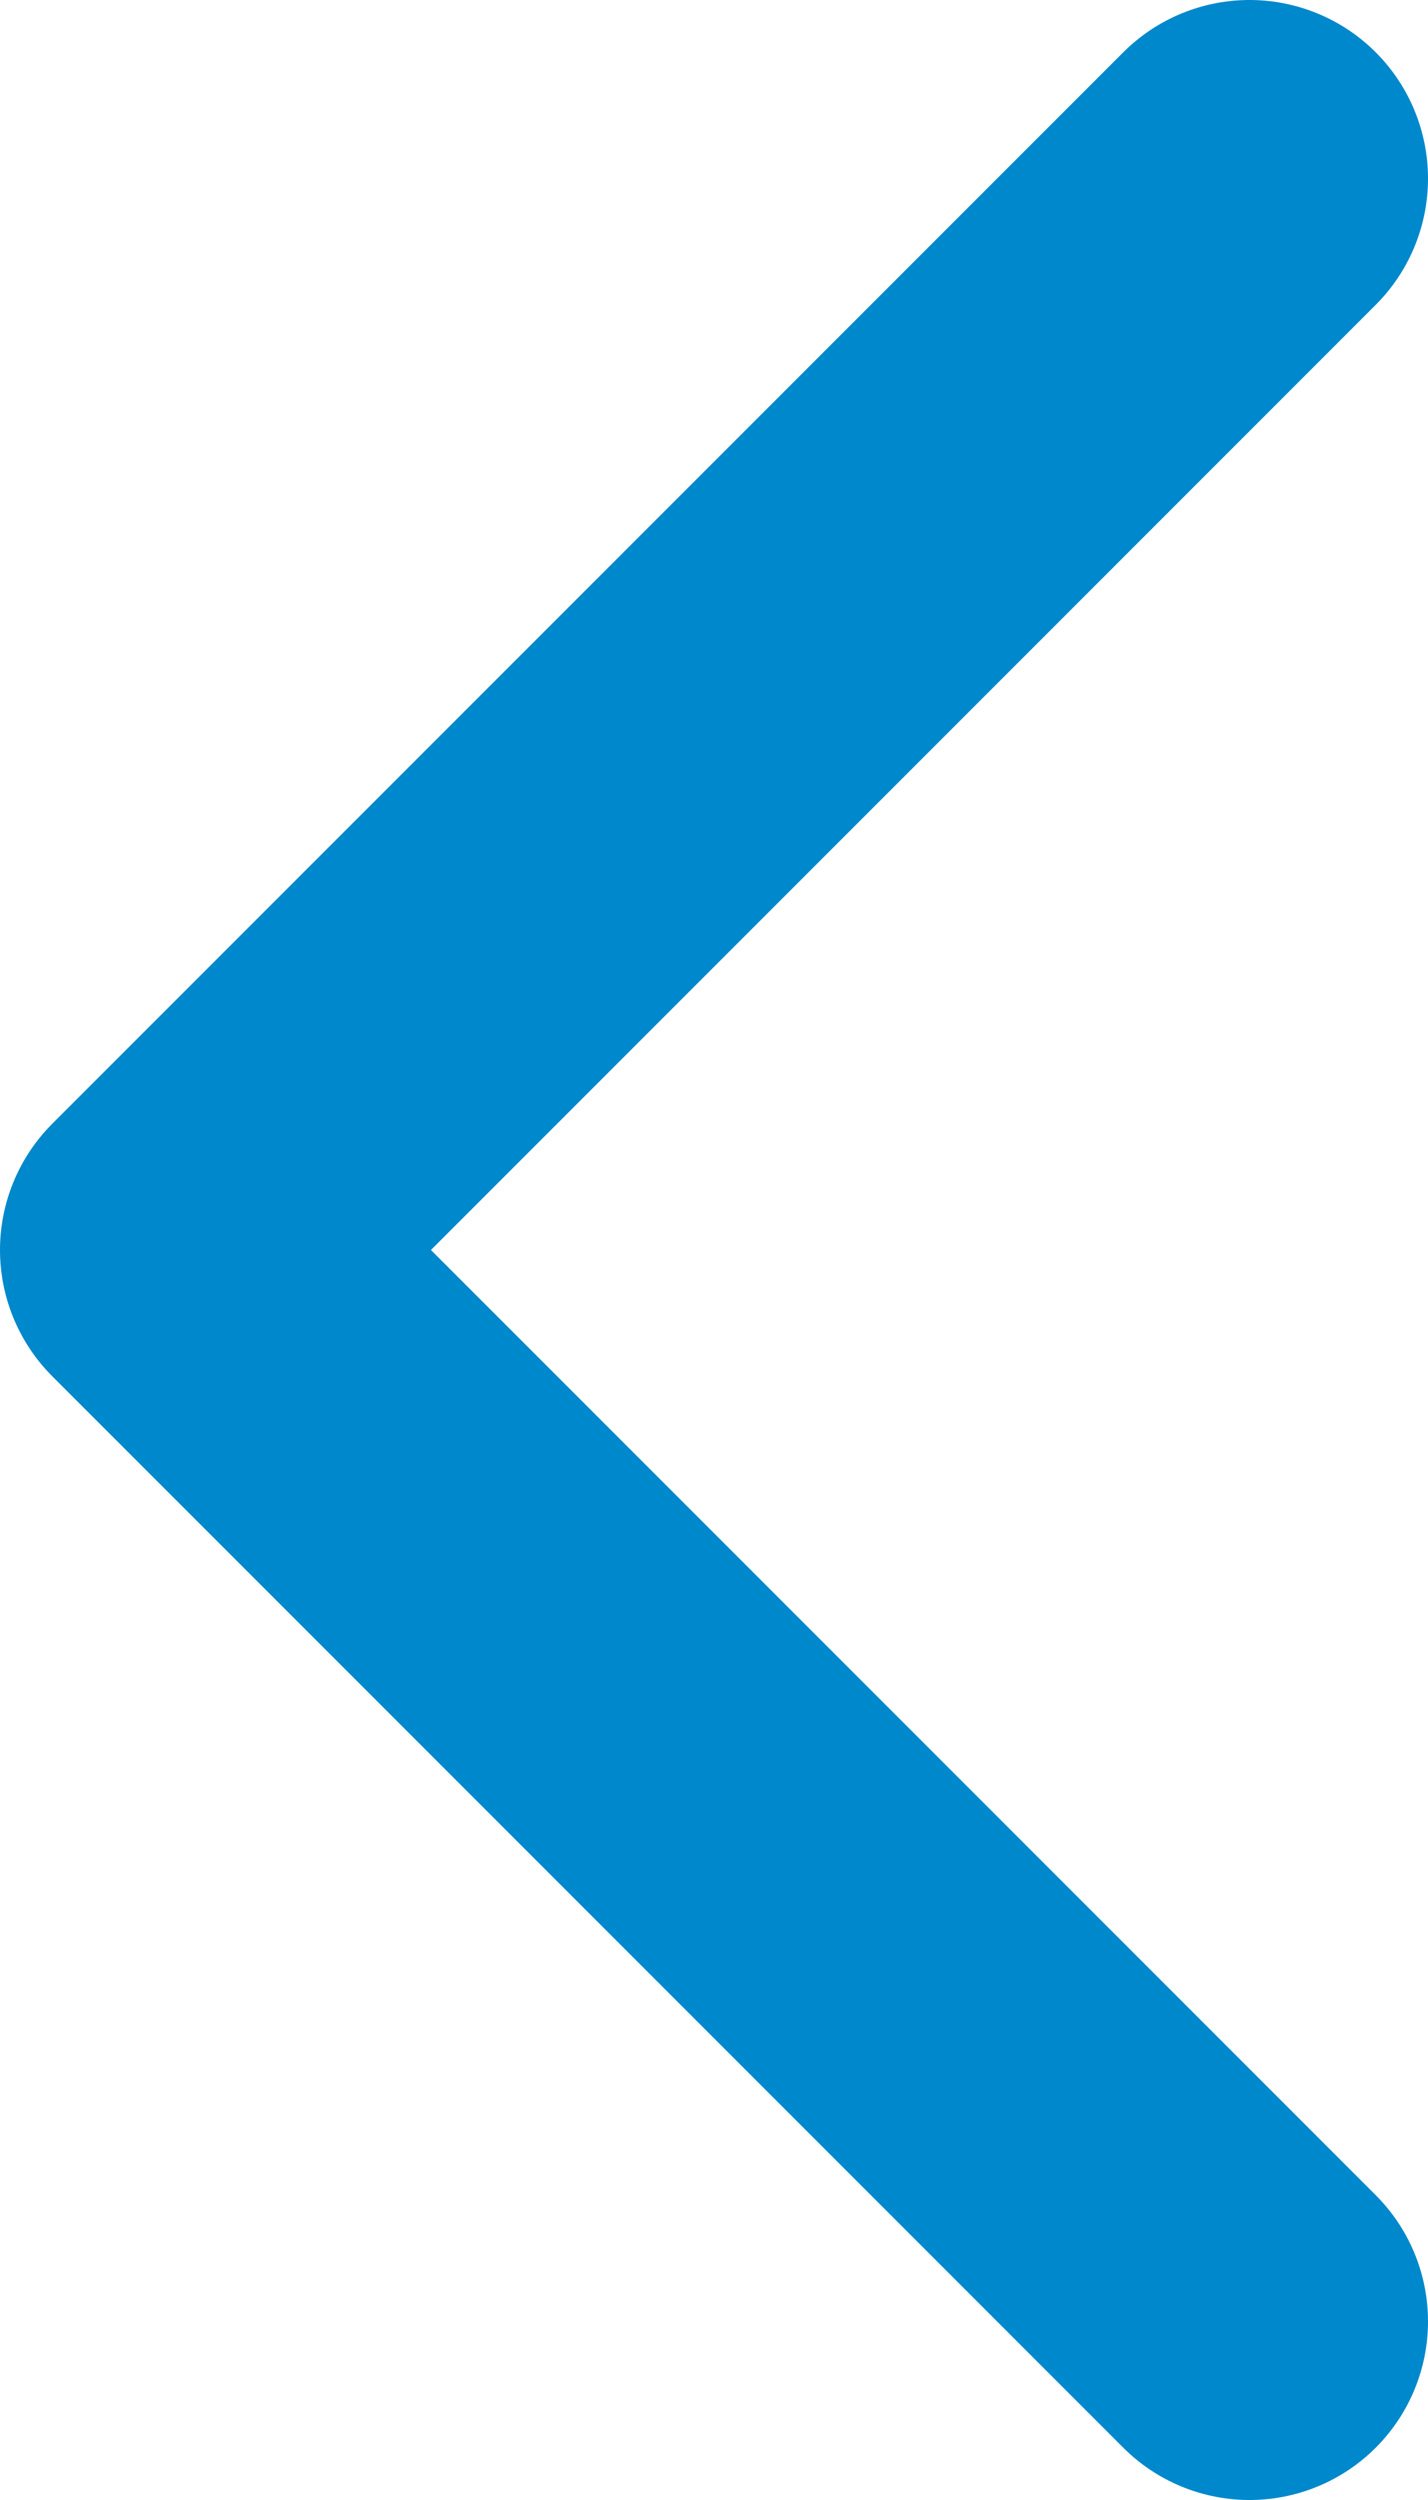 <svg width="8" height="14" viewBox="0 0 8 14" fill="none" xmlns="http://www.w3.org/2000/svg">
<g clip-path="url(#clip0_202_2)">
<path d="M7 13L1 7L7 1" stroke="#0088CC" stroke-width="2" stroke-linecap="round" stroke-linejoin="round"/>
</g>
<defs>
<clipPath id="clip0_202_2">
<rect width="8" height="14" fill="white"/>
</clipPath>
</defs>
</svg>
